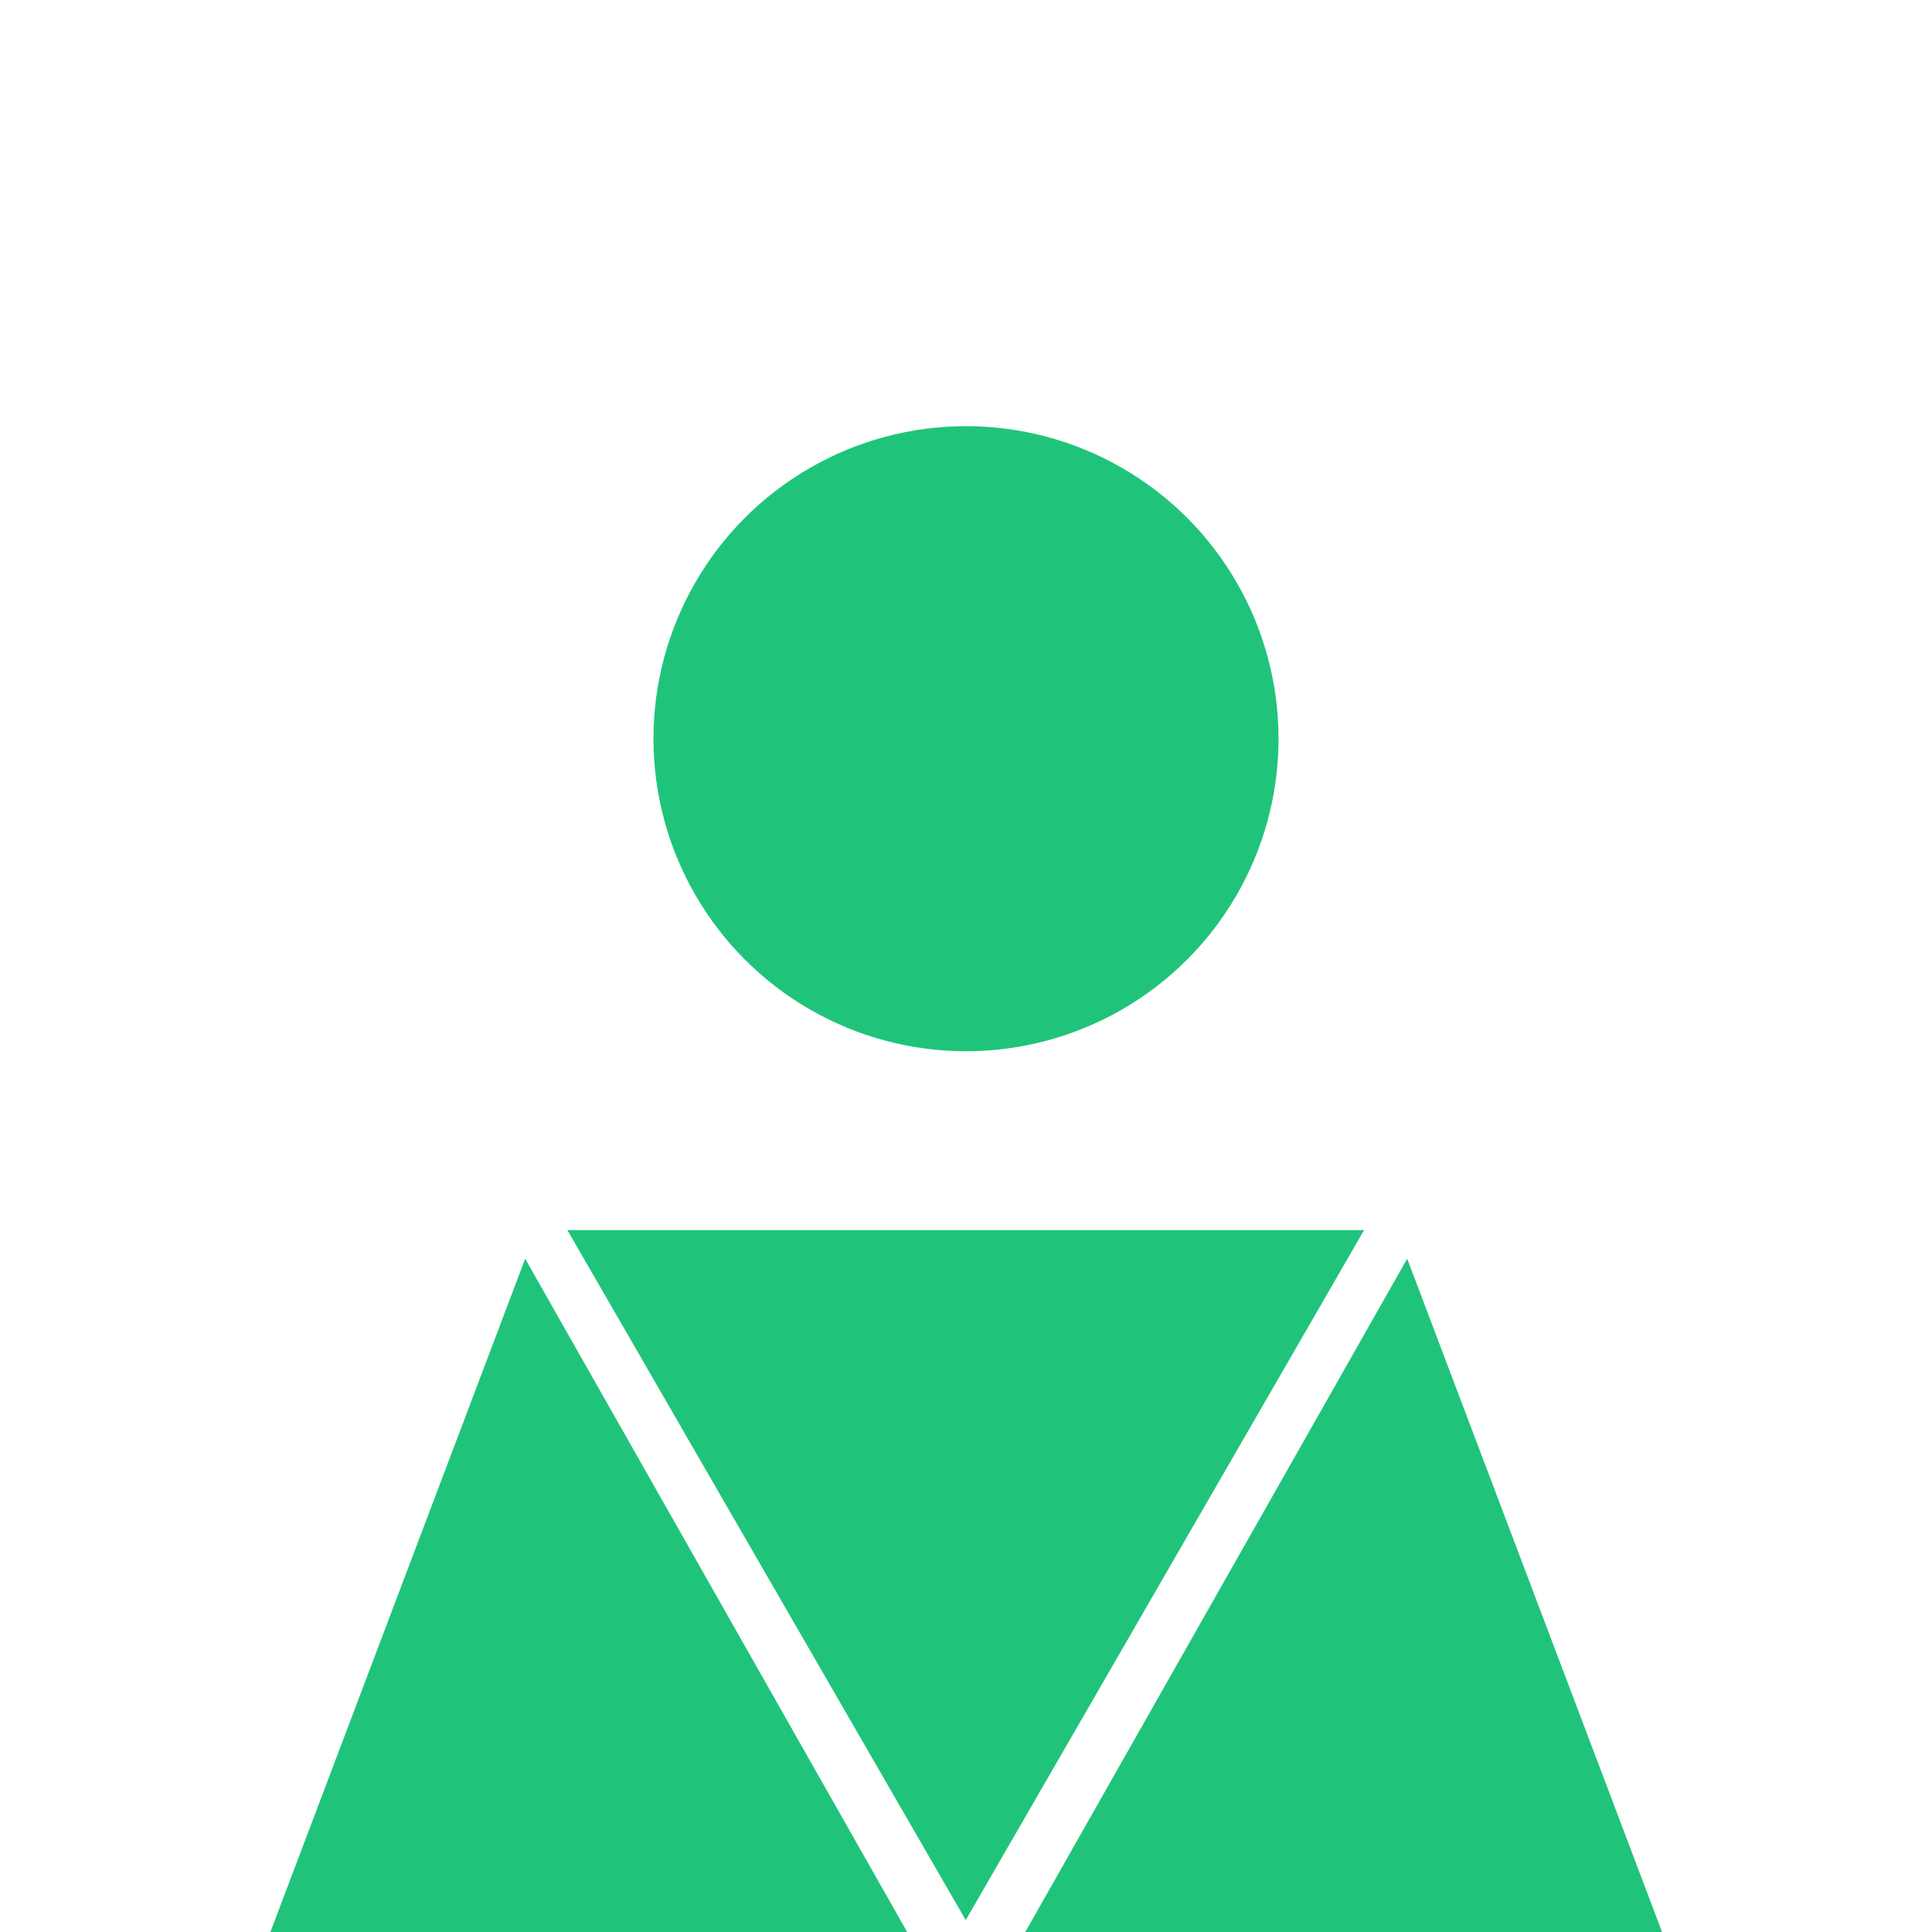 <svg width="150" height="150" viewBox="0 0 150 150" fill="none" xmlns="http://www.w3.org/2000/svg">
<rect x="0" y="0" width="150" height="150" fill="#333333" stroke="none"/>
<g clip-path="url(#clip0)">
<rect width="150" height="150" fill="white"/>
<rect width="34" height="34" fill="white"/>
<path d="M109.254 97.725L130.79 154.621L100.776 207.535L79.239 150.64L109.254 97.725Z" fill="#1fc47a"/>
<path d="M40.775 97.728L70.795 150.64L49.263 207.537L19.244 154.625L40.775 97.728Z" fill="#1fc47a"/>
<path d="M74.979 149.076L44.05 95.504L105.908 95.504L74.979 149.076Z" fill="#1fc47a"/>
<ellipse cx="75" cy="57.353" rx="24.265" ry="24.265" fill="#1fc47a"/>
</g>
<defs>
<clipPath id="clip0">
<rect width="150" height="150" fill="white"/>
</clipPath>
</defs>
</svg>
